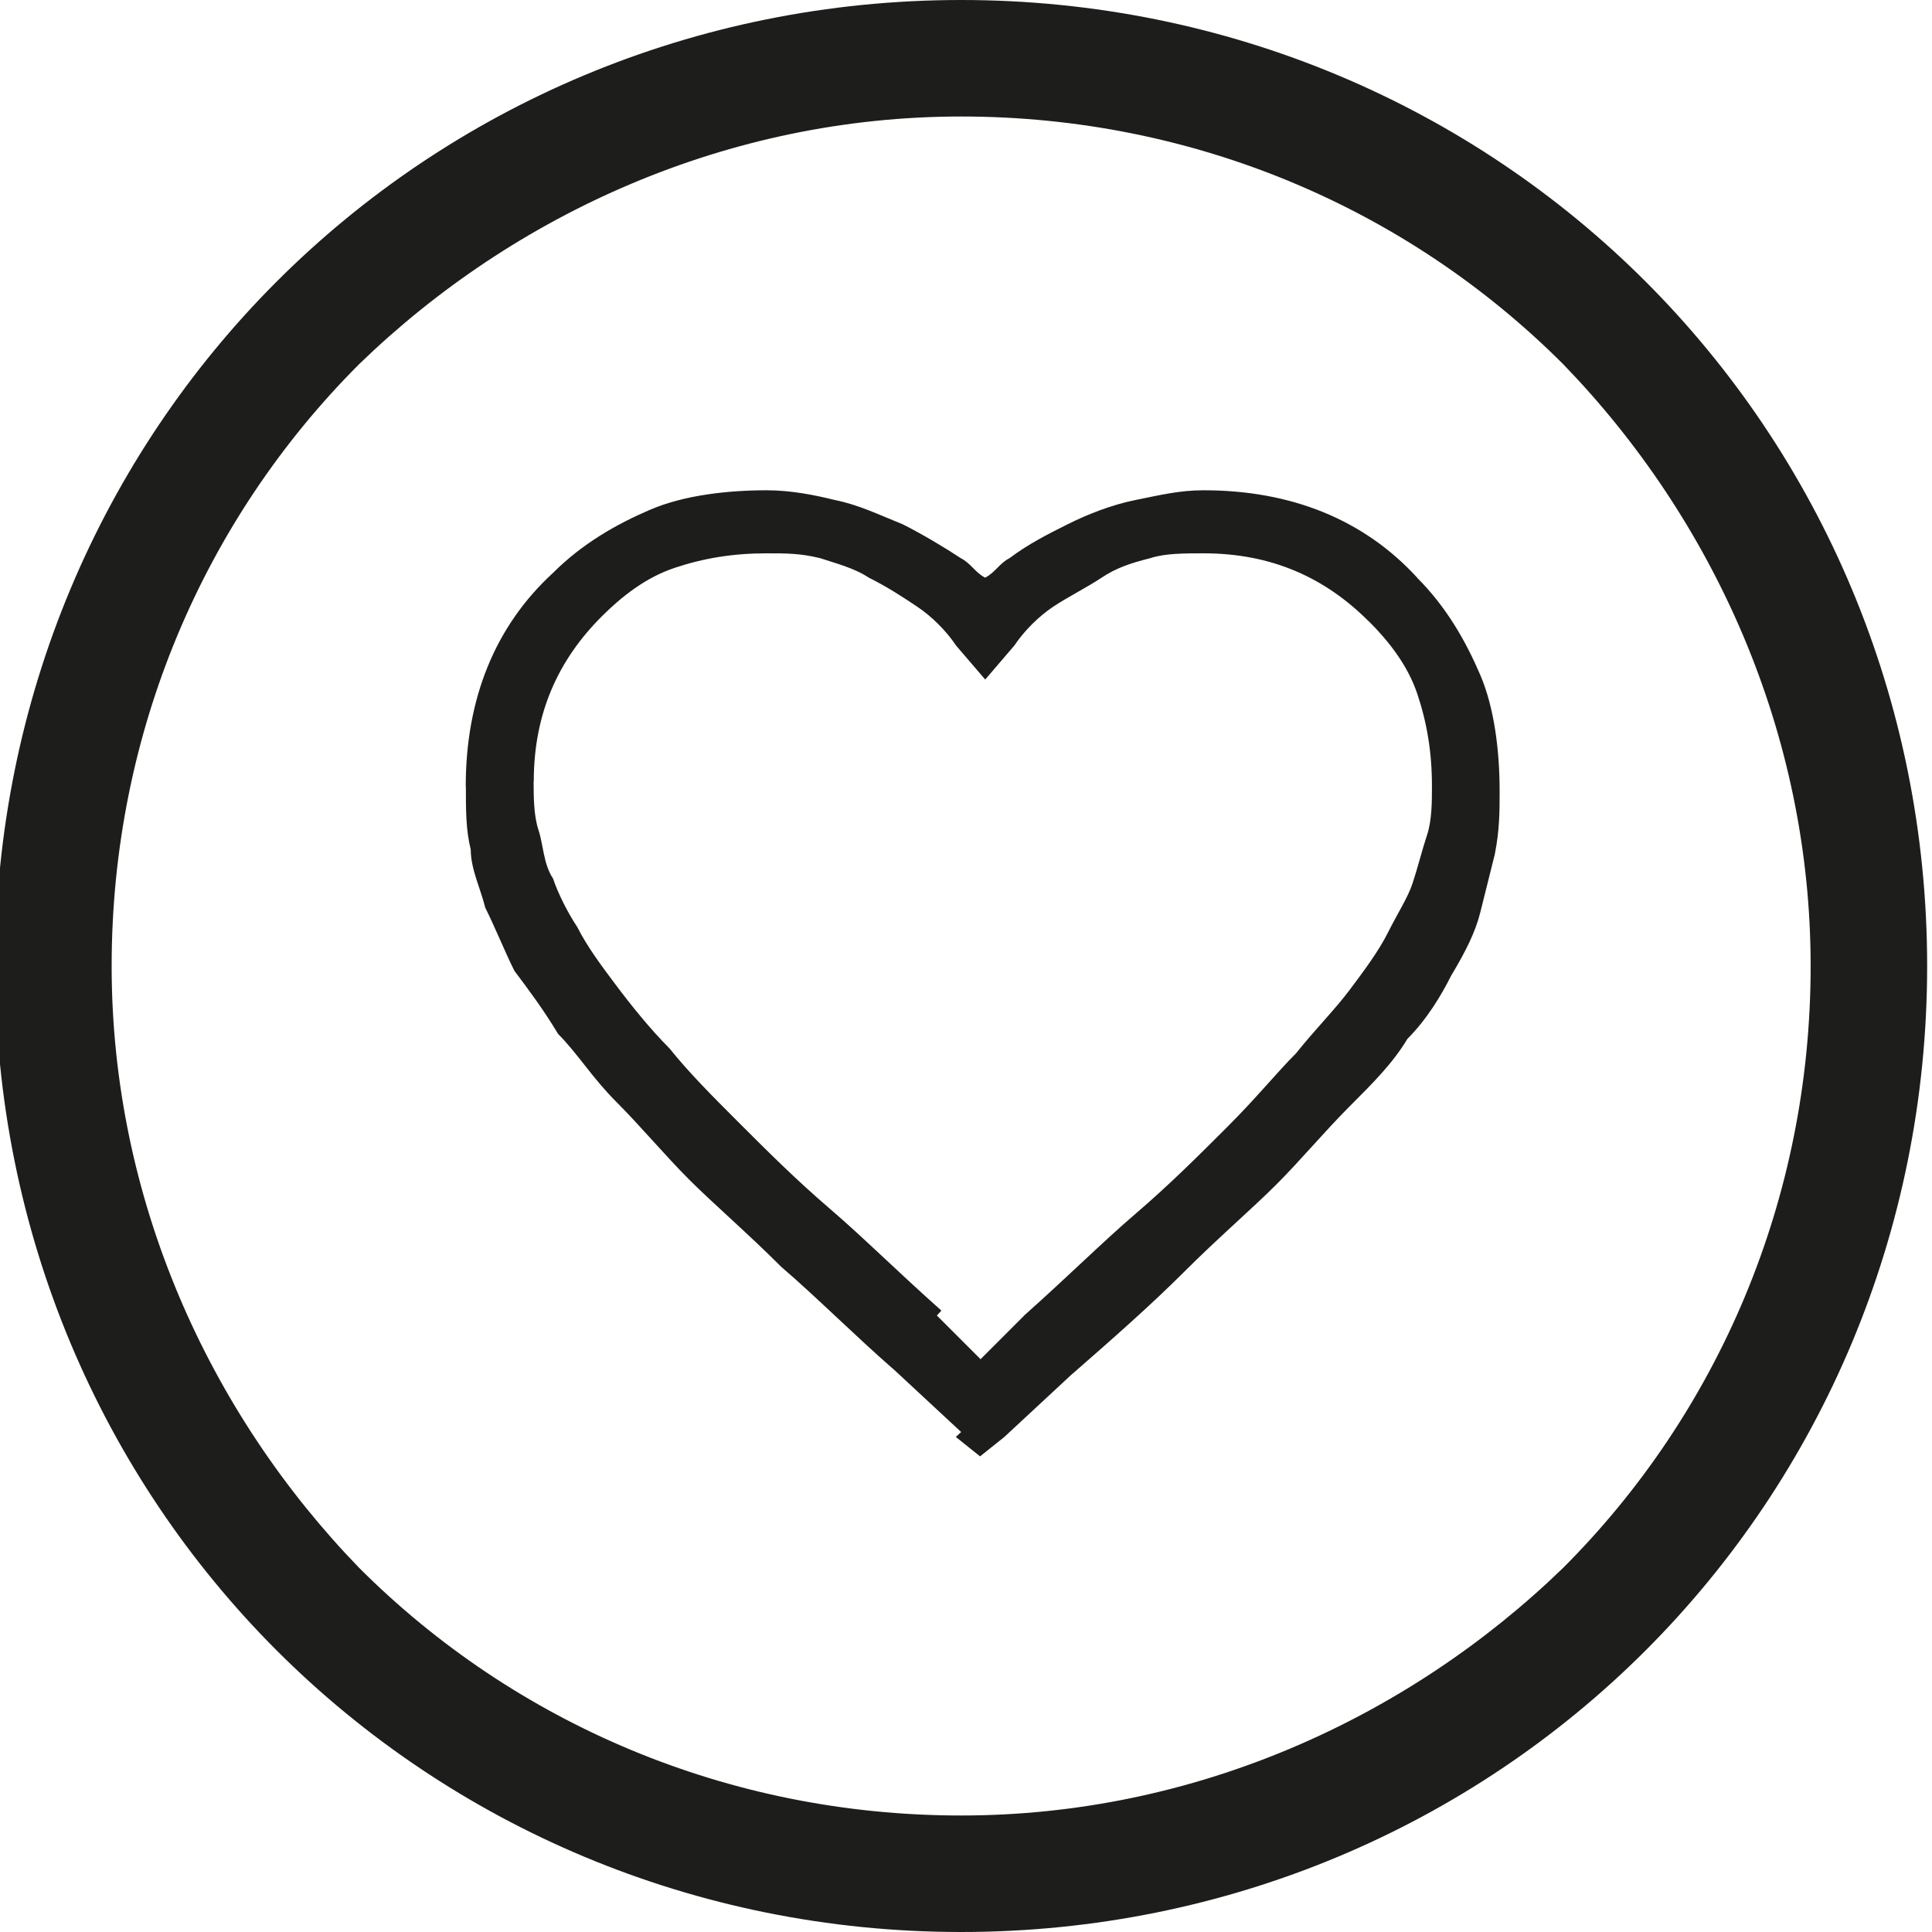 <?xml version="1.0" encoding="UTF-8"?>
<!DOCTYPE svg PUBLIC "-//W3C//DTD SVG 1.1//EN" "http://www.w3.org/Graphics/SVG/1.1/DTD/svg11.dtd">
<!-- Creator: CorelDRAW -->
<svg xmlns="http://www.w3.org/2000/svg" xml:space="preserve" width="12.7mm" height="12.7mm" style="shape-rendering:geometricPrecision; text-rendering:geometricPrecision; image-rendering:optimizeQuality; fill-rule:evenodd; clip-rule:evenodd"
viewBox="0 0 0.398 0.398"
 xmlns:xlink="http://www.w3.org/1999/xlink">
 <defs>
  <style type="text/css">
   <![CDATA[
    .fil0 {fill:none}
    .fil1 {fill:#1D1D1B;fill-rule:nonzero}
   ]]>
  </style>
 </defs>
 <g id="Слой_x0020_1">
  <g id="_124211512">
   <rect id="_123285032" class="fil0" width="0.398" height="0.398"/>
   <path id="_124587496" class="fil1" d="M0.198 0.295l-0.014 -0.013 -2.81852e-005 0c-0.008,-0.007 -0.016,-0.015 -0.023,-0.021 -0.007,-0.007 -0.014,-0.013 -0.019,-0.018 -0.005,-0.005 -0.01,-0.011 -0.015,-0.016 -0.005,-0.005 -0.008,-0.01 -0.012,-0.014 -0.003,-0.005 -0.006,-0.009 -0.009,-0.013 -0.002,-0.004 -0.004,-0.009 -0.006,-0.013 -0.001,-0.004 -0.003,-0.008 -0.003,-0.012 -0.001,-0.004 -0.001,-0.008 -0.001,-0.013l-2.81852e-005 0c0,-0.018 0.006,-0.033 0.018,-0.044 0.006,-0.006 0.013,-0.01 0.02,-0.013 0.007,-0.003 0.016,-0.004 0.024,-0.004 0.005,0 0.01,0.001 0.014,0.002 0.005,0.001 0.009,0.003 0.014,0.005 0.004,0.002 0.009,0.005 0.012,0.007 0.002,0.001 0.003,0.003 0.005,0.004 0.002,-0.001 0.003,-0.003 0.005,-0.004 0.004,-0.003 0.008,-0.005 0.012,-0.007 0.004,-0.002 0.009,-0.004 0.014,-0.005 0.005,-0.001 0.009,-0.002 0.014,-0.002 0.018,0 0.033,0.006 0.044,0.018l-1.56584e-005 1.56584e-005c0.006,0.006 0.01,0.013 0.013,0.02 0.003,0.007 0.004,0.016 0.004,0.024 0,0.004 -0,0.008 -0.001,0.013 -0.001,0.004 -0.002,0.008 -0.003,0.012 -0.001,0.004 -0.003,0.008 -0.006,0.013 -0.002,0.004 -0.005,0.009 -0.009,0.013 -0.003,0.005 -0.007,0.009 -0.012,0.014 -0.005,0.005 -0.01,0.011 -0.015,0.016 -0.005,0.005 -0.012,0.011 -0.019,0.018 -0.007,0.007 -0.015,0.014 -0.023,0.021l-2.81852e-005 0 -0.014 0.013 -0.005 0.004 -0.005 -0.004zm-0.005 -0.024l0.009 0.009 0.009 -0.009 -1.25268e-005 -1.25268e-005c0.009,-0.008 0.016,-0.015 0.023,-0.021 0.007,-0.006 0.013,-0.012 0.019,-0.018 0.006,-0.006 0.01,-0.011 0.014,-0.015 0.004,-0.005 0.008,-0.009 0.011,-0.013 0.003,-0.004 0.006,-0.008 0.008,-0.012 0.002,-0.004 0.004,-0.007 0.005,-0.01 0.001,-0.003 0.002,-0.007 0.003,-0.01 0.001,-0.003 0.001,-0.007 0.001,-0.01 0,-0.007 -0.001,-0.013 -0.003,-0.019 -0.002,-0.006 -0.006,-0.011 -0.01,-0.015l-3.13169e-005 0c-0.009,-0.009 -0.02,-0.014 -0.034,-0.014 -0.004,0 -0.008,0 -0.011,0.001 -0.004,0.001 -0.007,0.002 -0.01,0.004 -0.003,0.002 -0.007,0.004 -0.01,0.006 -0.003,0.002 -0.006,0.005 -0.008,0.008l-0.006 0.007 -0.006 -0.007c-0.002,-0.003 -0.005,-0.006 -0.008,-0.008 -0.003,-0.002 -0.006,-0.004 -0.01,-0.006 -0.003,-0.002 -0.007,-0.003 -0.01,-0.004 -0.004,-0.001 -0.007,-0.001 -0.011,-0.001 -0.007,0 -0.013,0.001 -0.019,0.003 -0.006,0.002 -0.011,0.006 -0.015,0.01 -0.009,0.009 -0.014,0.02 -0.014,0.034l-2.81852e-005 0c0,0.003 0,0.007 0.001,0.01 0.001,0.003 0.001,0.007 0.003,0.01 0.001,0.003 0.003,0.007 0.005,0.01 0.002,0.004 0.005,0.008 0.008,0.012 0.003,0.004 0.007,0.009 0.011,0.013 0.004,0.005 0.009,0.01 0.014,0.015 0.006,0.006 0.012,0.012 0.019,0.018 0.007,0.006 0.014,0.013 0.023,0.021l-1.25268e-005 1.25268e-005zm0.005 -0.271c0.055,0 0.105,0.022 0.141,0.058 0.036,0.036 0.058,0.086 0.058,0.141 0,0.055 -0.022,0.105 -0.058,0.141 -0.036,0.036 -0.086,0.058 -0.141,0.058 -0.055,0 -0.105,-0.022 -0.141,-0.058 -0.036,-0.036 -0.058,-0.086 -0.058,-0.141 0,-0.055 0.022,-0.105 0.058,-0.141 0.036,-0.036 0.086,-0.058 0.141,-0.058zm0.124 0.075c-0.032,-0.032 -0.076,-0.051 -0.124,-0.051 -0.048,0 -0.092,0.02 -0.124,0.051 -0.032,0.032 -0.051,0.076 -0.051,0.124 0,0.048 0.02,0.092 0.051,0.124 0.032,0.032 0.076,0.051 0.124,0.051 0.048,0 0.092,-0.02 0.124,-0.051 0.032,-0.032 0.051,-0.076 0.051,-0.124 0,-0.048 -0.02,-0.092 -0.051,-0.124z"/>
  </g>
 </g>
</svg>
